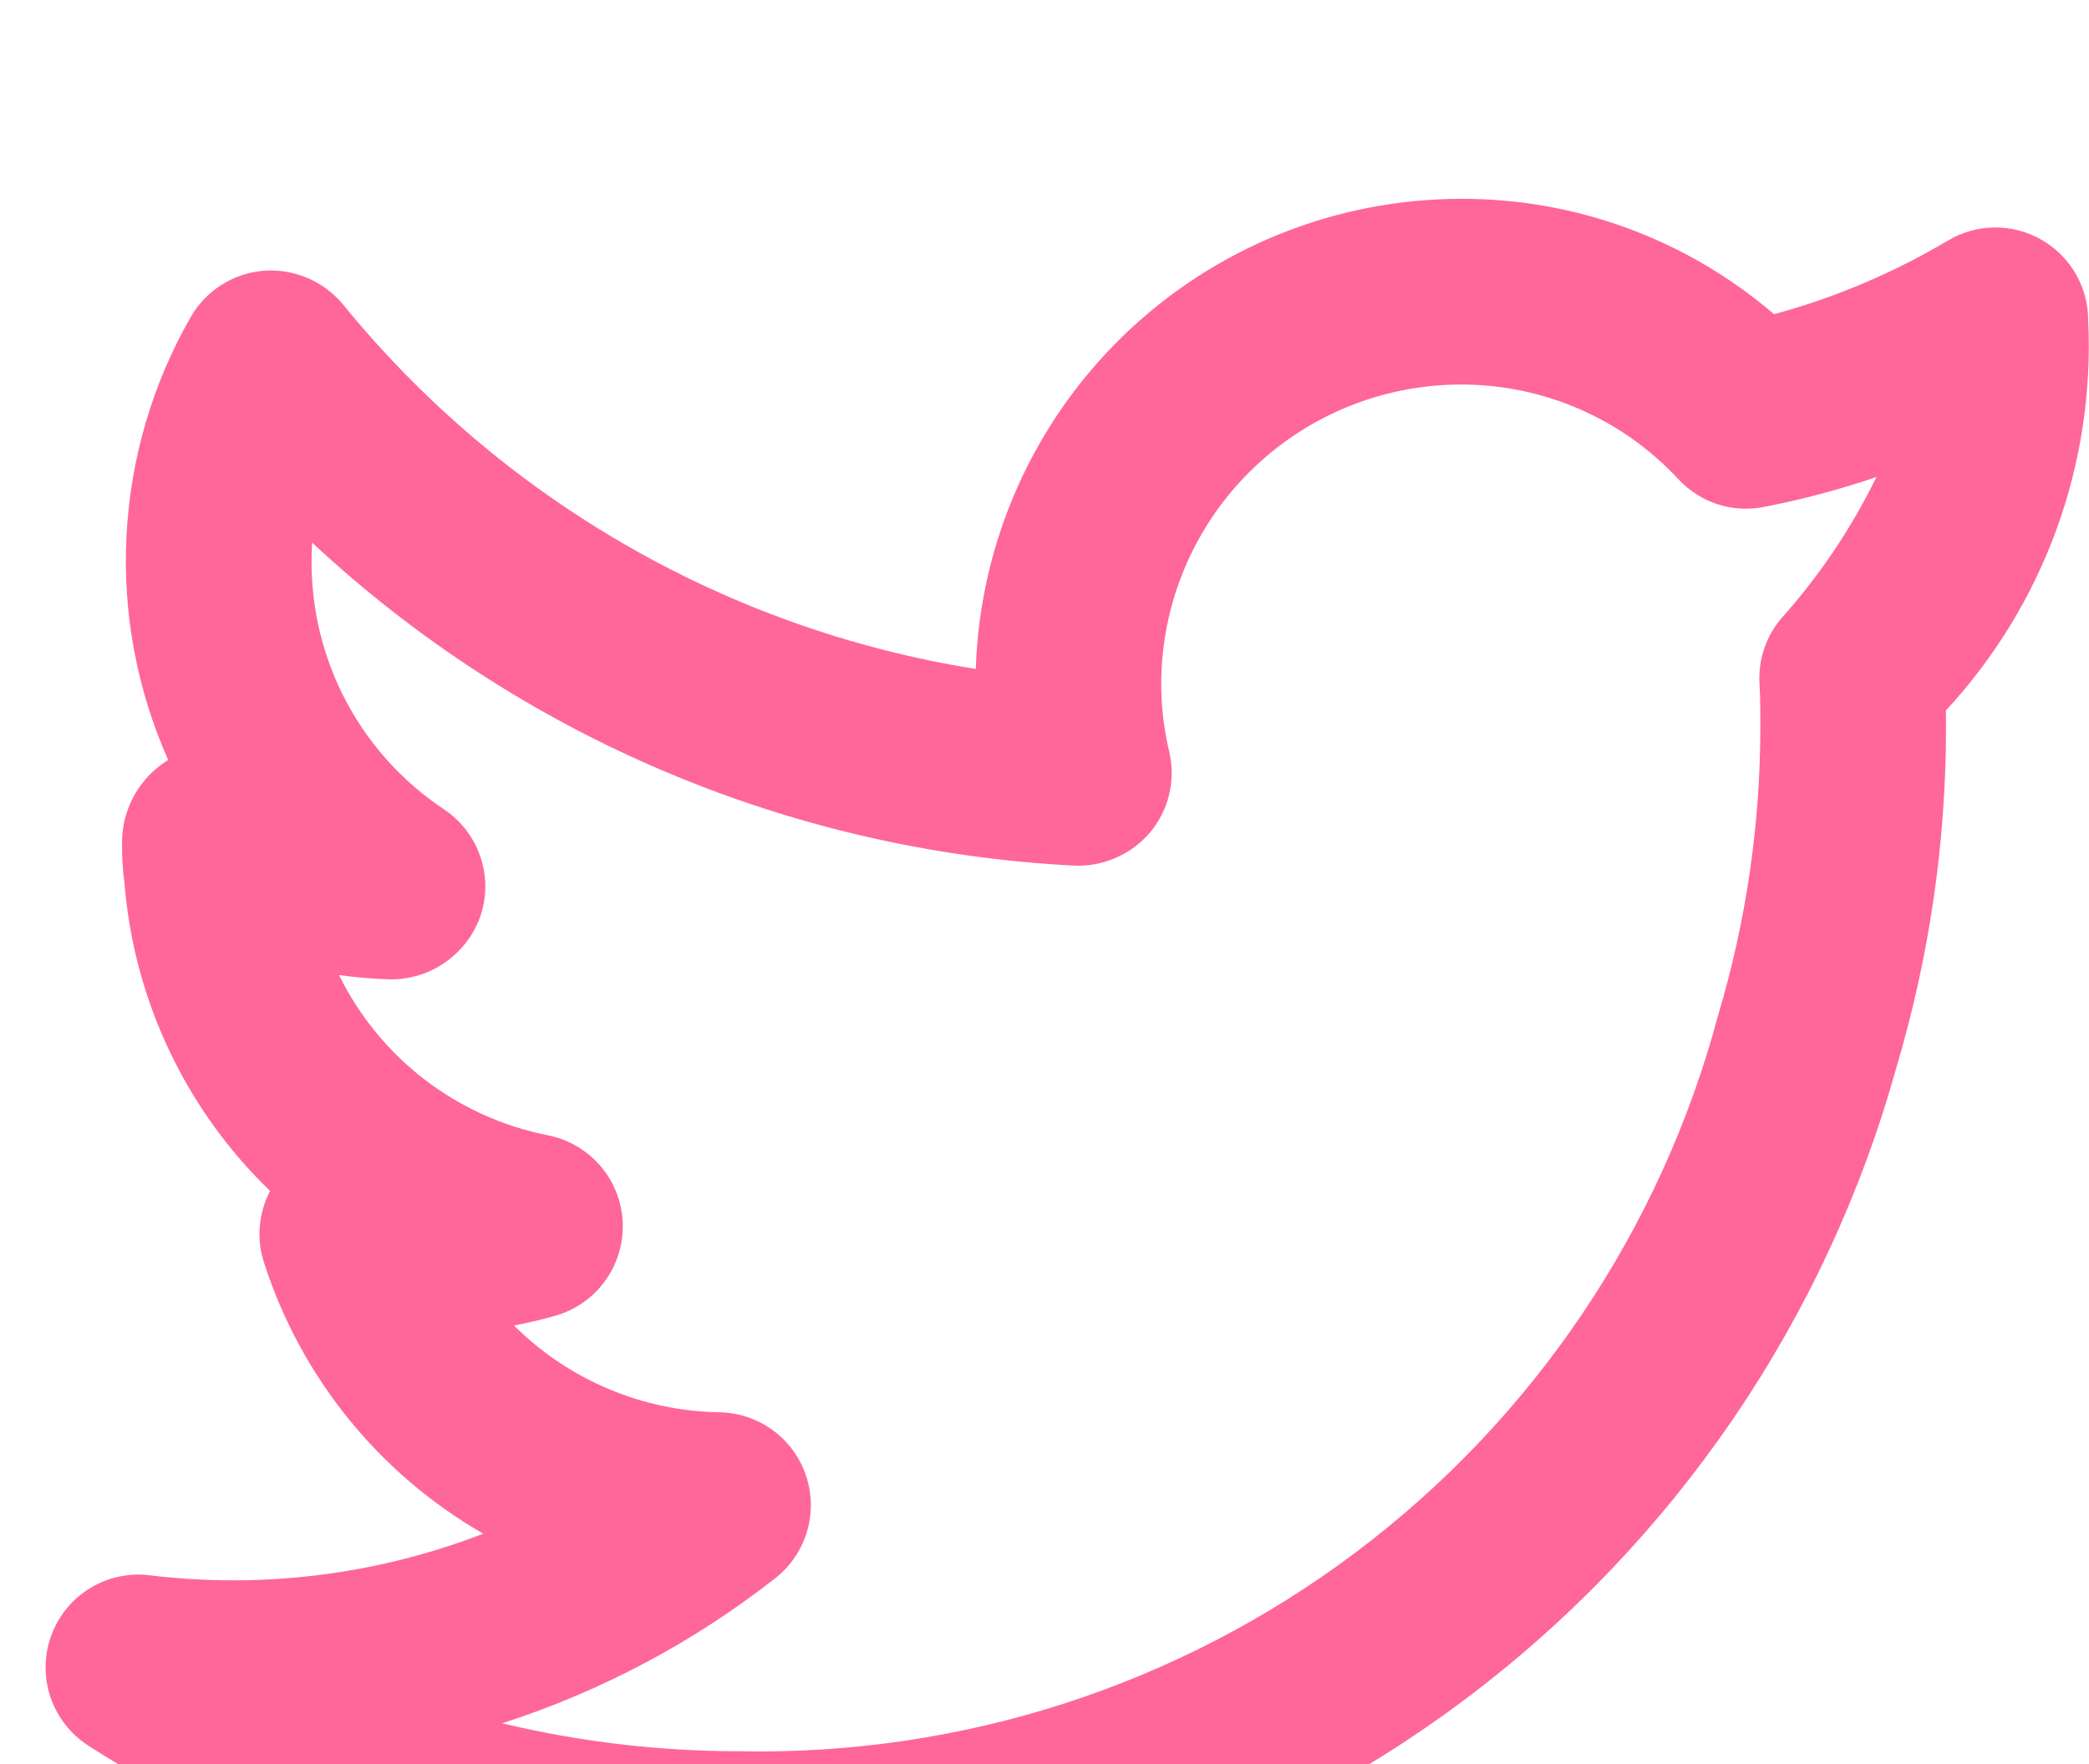 <svg width="45" height="38" viewBox="0 0 45 38" fill="none" xmlns="http://www.w3.org/2000/svg">
<g filter="url(#filter0_i_127_7)">
<path d="M44.982 2.9C44.983 2.547 44.889 2.2 44.712 1.895C44.534 1.589 44.279 1.336 43.972 1.162C43.665 0.987 43.317 0.897 42.964 0.9C42.611 0.904 42.264 1.001 41.961 1.182C40.79 1.878 39.53 2.412 38.215 2.768C36.337 1.156 33.942 0.274 31.467 0.283C28.752 0.286 26.145 1.344 24.195 3.234C22.246 5.124 21.107 7.697 21.02 10.41C15.668 9.557 10.817 6.763 7.393 2.563C7.186 2.312 6.923 2.115 6.624 1.988C6.326 1.861 6.001 1.807 5.678 1.832C5.354 1.859 5.043 1.964 4.769 2.138C4.495 2.312 4.268 2.55 4.107 2.832C3.282 4.272 2.809 5.886 2.725 7.543C2.64 9.2 2.948 10.853 3.623 12.369L3.619 12.373C3.316 12.56 3.066 12.821 2.892 13.133C2.719 13.444 2.628 13.794 2.629 14.15C2.625 14.444 2.643 14.738 2.682 15.029C2.886 17.546 4.001 19.901 5.818 21.654C5.695 21.889 5.62 22.146 5.597 22.41C5.574 22.675 5.604 22.941 5.686 23.193C6.478 25.662 8.163 27.745 10.41 29.037C8.127 29.92 5.661 30.228 3.23 29.934C2.781 29.877 2.325 29.975 1.938 30.212C1.551 30.448 1.257 30.809 1.102 31.236C0.947 31.662 0.942 32.128 1.087 32.557C1.232 32.987 1.519 33.354 1.9 33.6C6.081 36.292 10.948 37.723 15.92 37.723C21.558 37.786 27.06 35.984 31.569 32.598C36.077 29.211 39.34 24.429 40.85 18.996C41.556 16.629 41.916 14.173 41.92 11.703C41.92 11.572 41.92 11.438 41.918 11.303C42.962 10.177 43.771 8.853 44.297 7.411C44.824 5.968 45.056 4.434 44.982 2.9ZM38.369 9.324C38.039 9.715 37.872 10.218 37.902 10.729C37.922 11.059 37.92 11.39 37.92 11.703C37.916 13.79 37.61 15.866 37.012 17.865C35.779 22.488 33.03 26.563 29.206 29.438C25.382 32.314 20.703 33.822 15.92 33.723C14.202 33.723 12.489 33.521 10.818 33.121C12.949 32.434 14.942 31.376 16.703 29.994C17.028 29.739 17.265 29.389 17.383 28.993C17.501 28.598 17.493 28.175 17.362 27.784C17.23 27.392 16.98 27.051 16.647 26.808C16.314 26.564 15.913 26.429 15.5 26.422C13.838 26.396 12.25 25.726 11.072 24.553C11.371 24.496 11.668 24.426 11.963 24.342C12.395 24.219 12.773 23.954 13.036 23.59C13.3 23.226 13.432 22.784 13.414 22.335C13.396 21.887 13.227 21.457 12.934 21.116C12.642 20.775 12.243 20.542 11.803 20.455C10.838 20.265 9.93 19.854 9.149 19.256C8.369 18.657 7.737 17.886 7.303 17.004C7.664 17.053 8.028 17.084 8.393 17.096C8.826 17.102 9.25 16.971 9.603 16.721C9.957 16.47 10.222 16.114 10.359 15.703C10.491 15.289 10.485 14.842 10.34 14.432C10.195 14.022 9.921 13.67 9.559 13.43C8.679 12.844 7.958 12.049 7.461 11.116C6.964 10.183 6.707 9.141 6.711 8.084C6.711 7.951 6.715 7.818 6.723 7.688C11.205 11.868 17.019 14.332 23.141 14.646C23.45 14.659 23.757 14.601 24.041 14.476C24.324 14.352 24.575 14.165 24.775 13.93C24.974 13.692 25.114 13.411 25.186 13.11C25.257 12.809 25.258 12.495 25.187 12.193C25.073 11.716 25.015 11.227 25.014 10.736C25.015 9.025 25.696 7.385 26.906 6.175C28.116 4.965 29.756 4.285 31.467 4.283C32.347 4.281 33.218 4.461 34.025 4.812C34.833 5.164 35.558 5.678 36.156 6.324C36.387 6.572 36.677 6.757 37 6.862C37.322 6.966 37.666 6.986 37.998 6.92C38.82 6.76 39.629 6.545 40.422 6.275C39.881 7.381 39.191 8.407 38.369 9.324Z" fill="#FF6699"/>
</g>
<defs>
<filter id="filter0_i_127_7" x="0.982" y="0.283" width="44.014" height="41.441" filterUnits="userSpaceOnUse" color-interpolation-filters="sRGB">
<feFlood flood-opacity="0" result="BackgroundImageFix"/>
<feBlend mode="normal" in="SourceGraphic" in2="BackgroundImageFix" result="shape"/>
<feColorMatrix in="SourceAlpha" type="matrix" values="0 0 0 0 0 0 0 0 0 0 0 0 0 0 0 0 0 0 127 0" result="hardAlpha"/>
<feOffset dy="4"/>
<feGaussianBlur stdDeviation="2"/>
<feComposite in2="hardAlpha" operator="arithmetic" k2="-1" k3="1"/>
<feColorMatrix type="matrix" values="0 0 0 0 0 0 0 0 0 0 0 0 0 0 0 0 0 0 0.25 0"/>
<feBlend mode="normal" in2="shape" result="effect1_innerShadow_127_7"/>
</filter>
</defs>
</svg>
